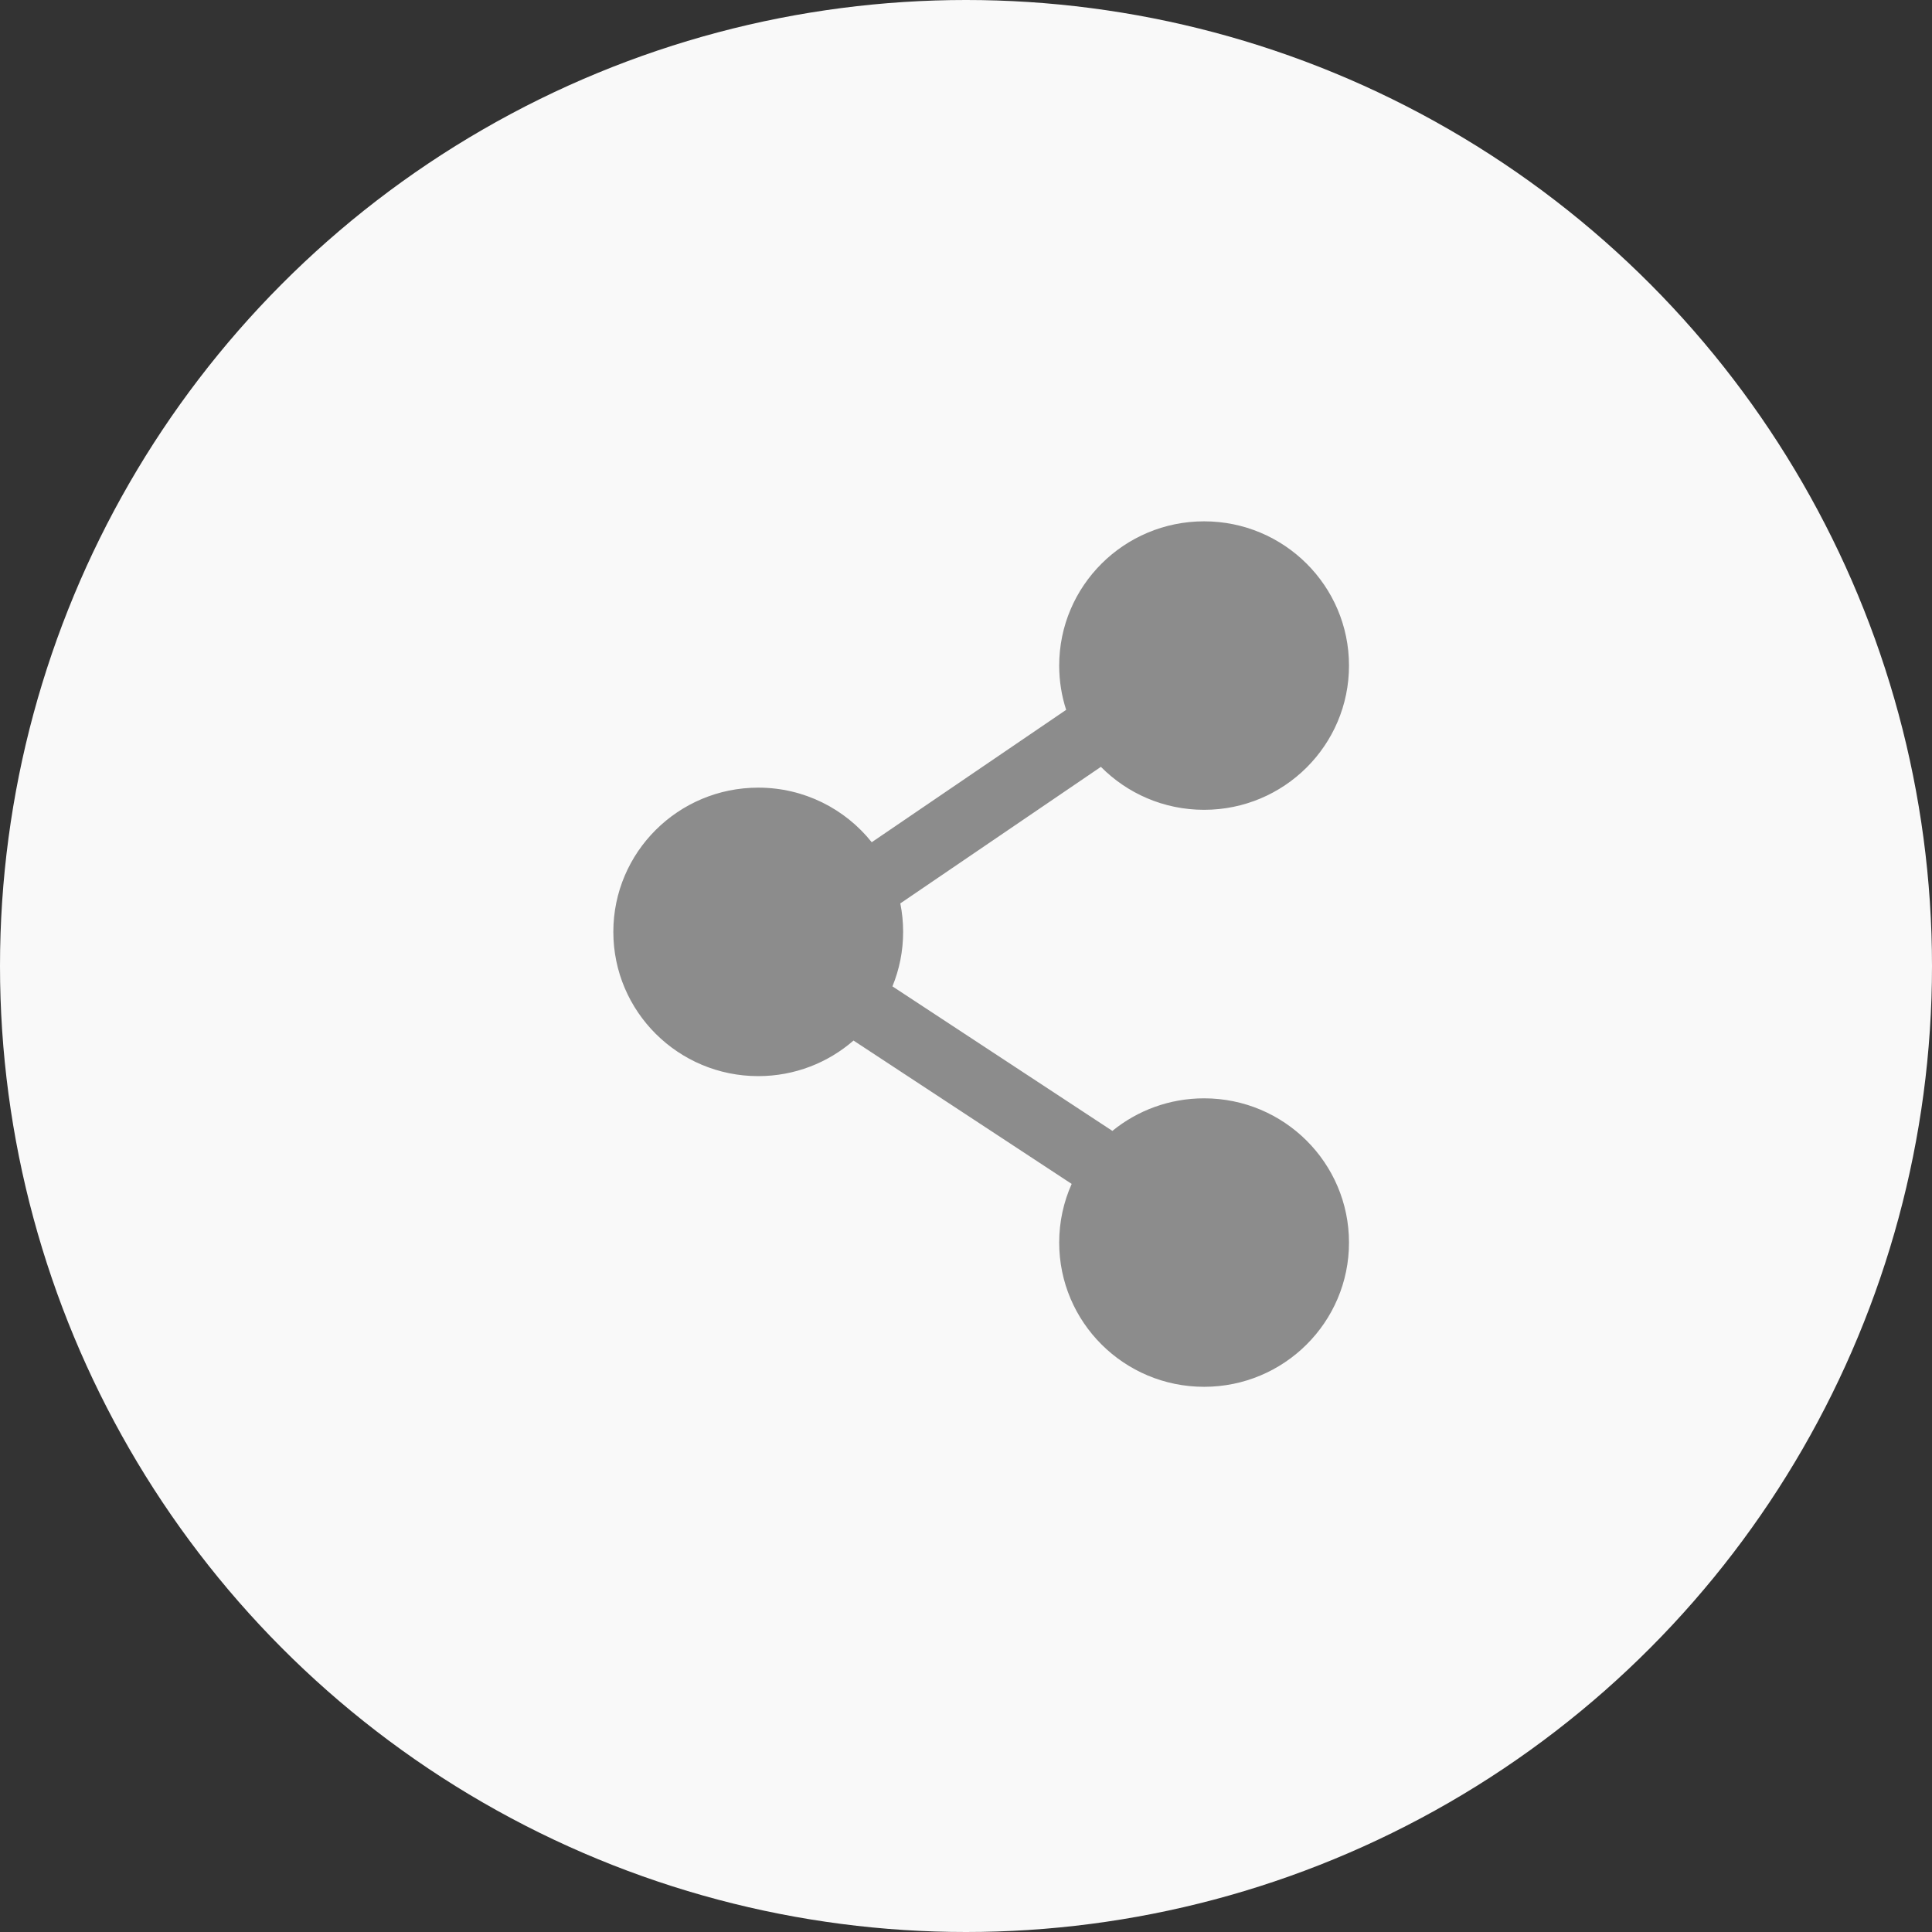 <svg width="63" height="63" viewBox="0 0 63 63" fill="none" xmlns="http://www.w3.org/2000/svg">
<rect x="0" y="0" width="63" height="63" fill="#333333" stroke="none"/>
<circle cx="31.5" cy="31.5" r="31.5" fill="#F9F9F9"/>
<path fill-rule="evenodd" clip-rule="evenodd" d="M34.539 21.704C34.539 19.106 36.654 17 39.264 17C41.873 17 43.989 19.106 43.989 21.704C43.989 24.302 41.873 26.407 39.264 26.407C37.946 26.407 36.755 25.87 35.899 25.006L29.358 29.459C29.419 29.76 29.45 30.07 29.45 30.387C29.45 31.015 29.326 31.616 29.101 32.164L36.273 36.877C37.087 36.214 38.129 35.815 39.264 35.815C41.873 35.815 43.989 37.921 43.989 40.519C43.989 43.116 41.873 45.222 39.264 45.222C36.654 45.222 34.539 43.116 34.539 40.519C34.539 39.838 34.684 39.191 34.946 38.606L27.832 33.931C27.002 34.653 25.915 35.091 24.725 35.091C22.116 35.091 20 32.985 20 30.387C20 27.79 22.116 25.684 24.725 25.684C26.226 25.684 27.561 26.38 28.426 27.464L34.766 23.147C34.618 22.692 34.539 22.206 34.539 21.704Z" fill="#8C8C8C"/>
</svg>
